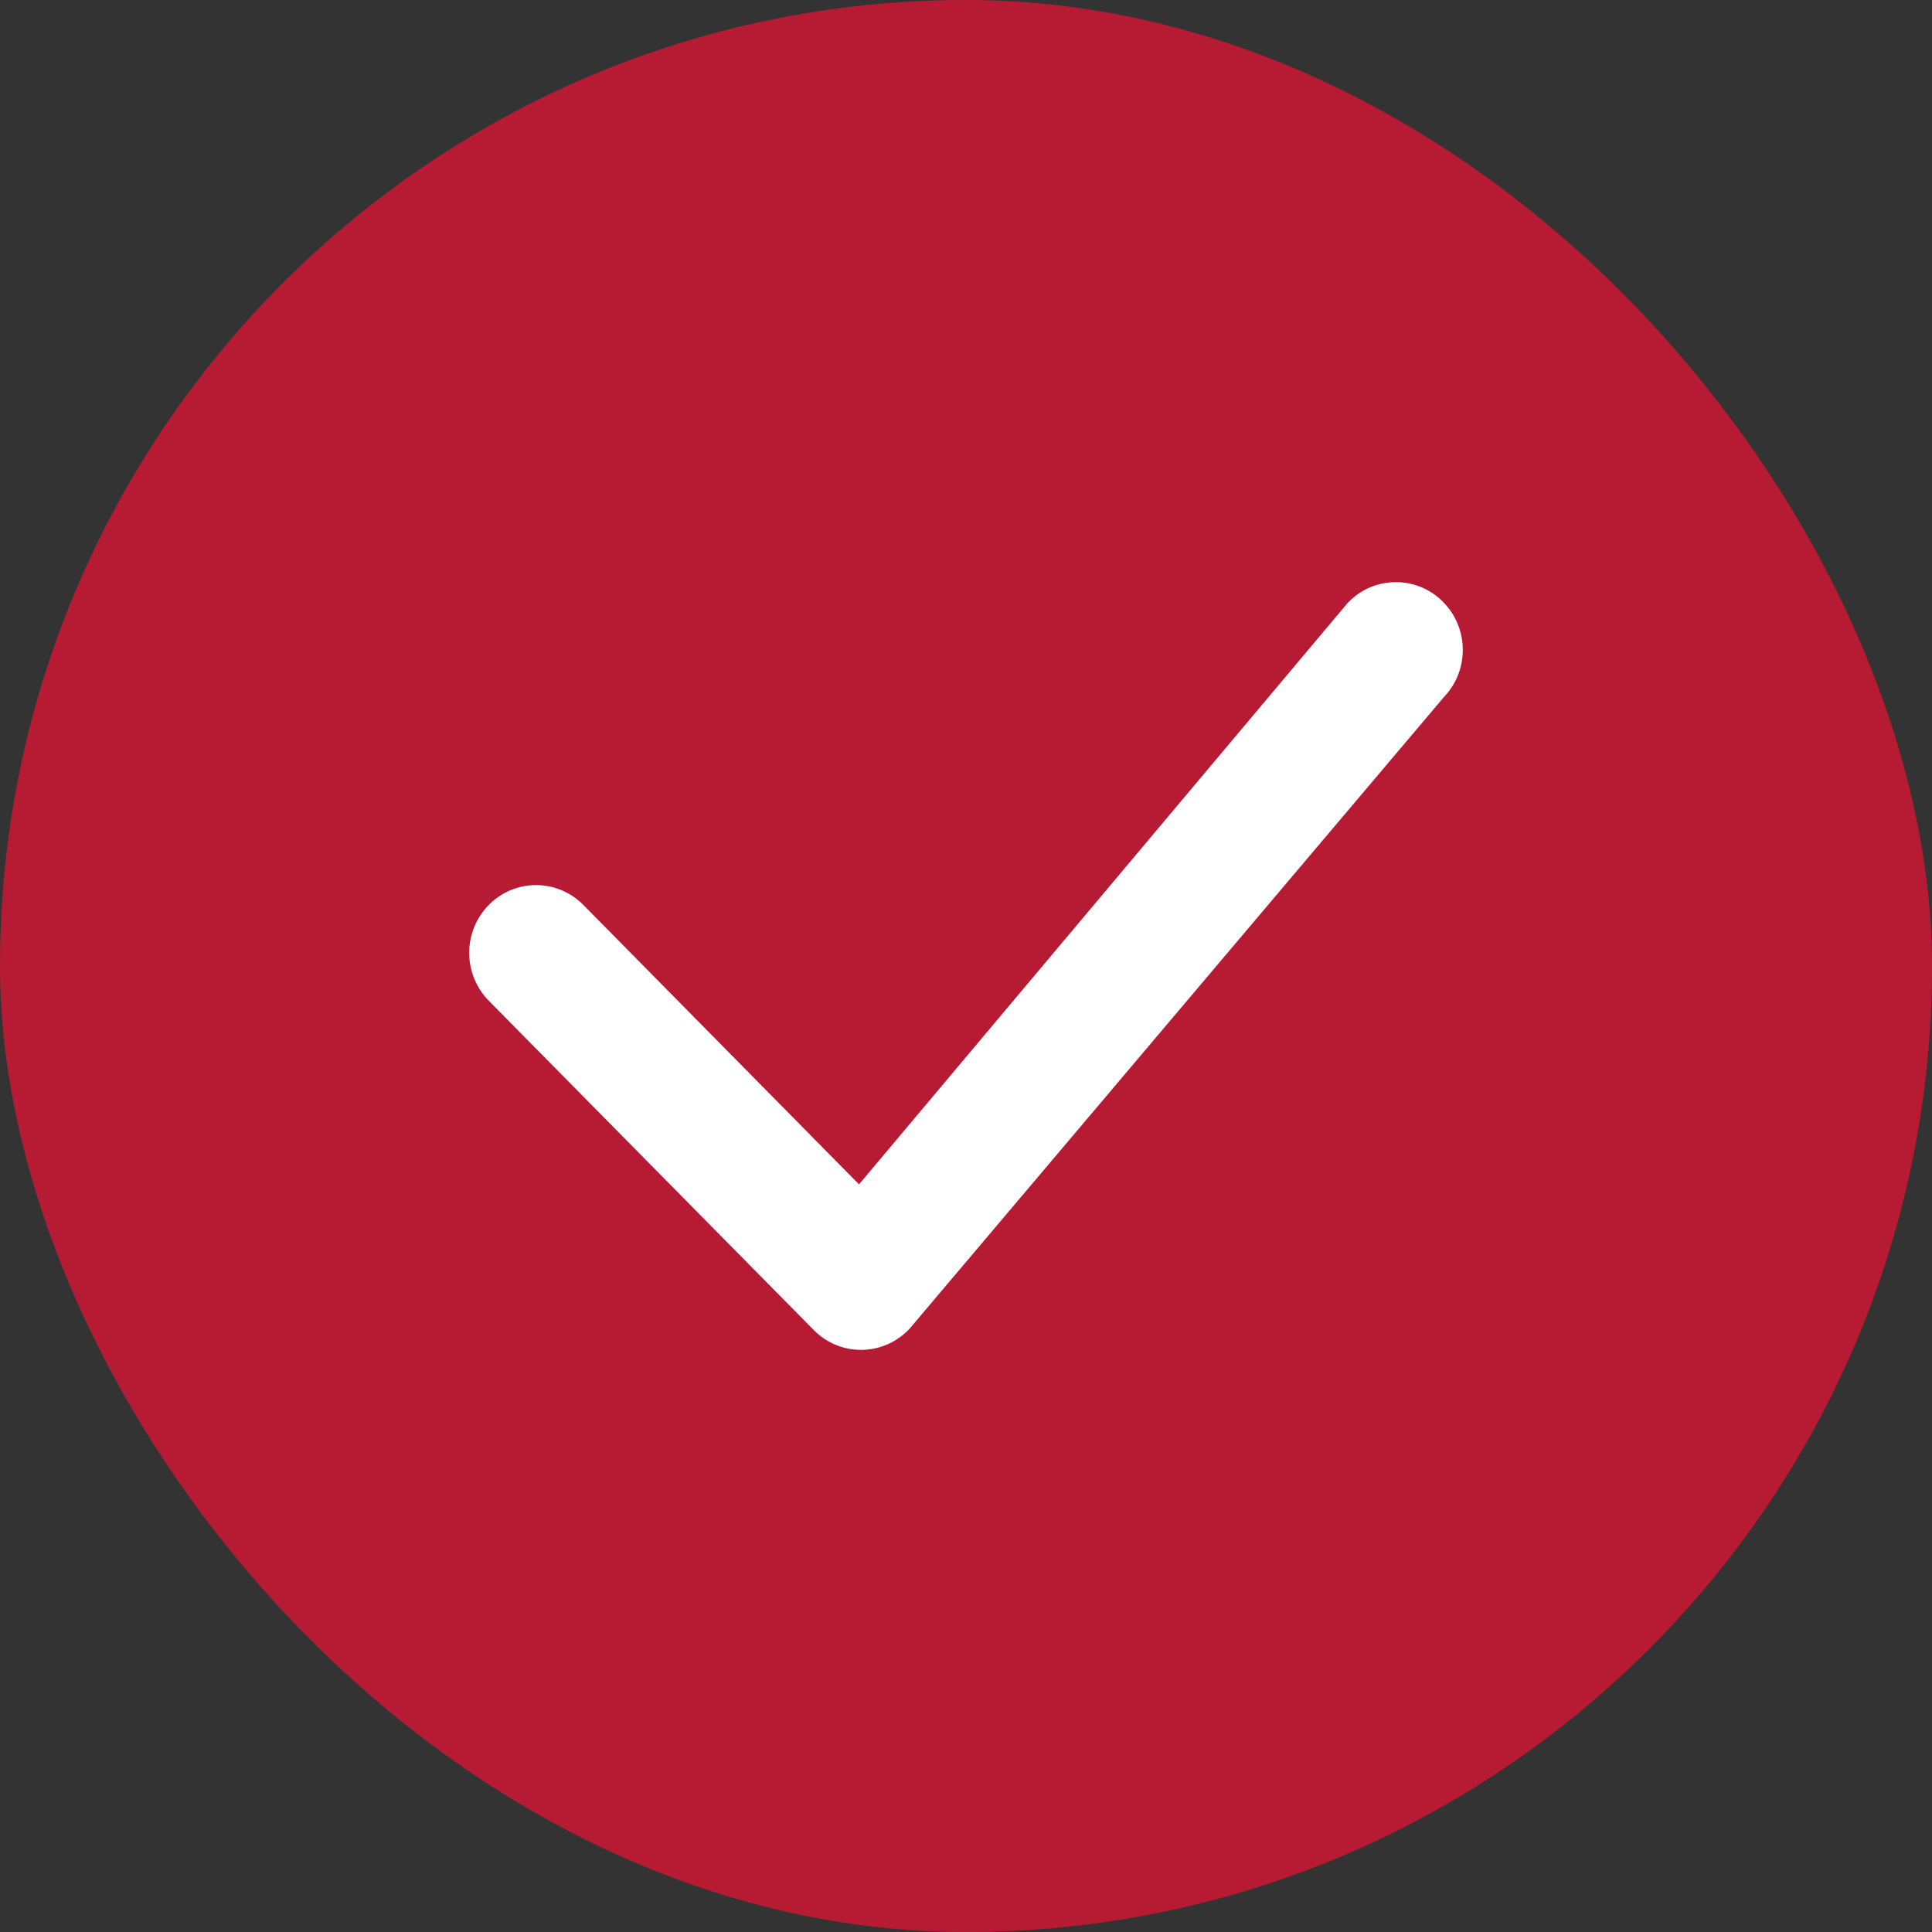 <svg width="35" height="35" viewBox="0 0 35 35" fill="none" xmlns="http://www.w3.org/2000/svg">
<rect x="0" y="0" width="35" height="35" fill="#333333" stroke="none"/>
<rect width="35" height="35" rx="17.5" fill="#B71B34"/>
<path d="M24.431 10.906C24.543 10.792 24.676 10.701 24.823 10.639C24.97 10.578 25.128 10.546 25.288 10.546C25.447 10.546 25.605 10.578 25.752 10.639C25.899 10.701 26.033 10.792 26.144 10.906C26.612 11.379 26.619 12.143 26.161 12.624L16.485 24.062C16.375 24.183 16.242 24.28 16.093 24.347C15.944 24.415 15.784 24.451 15.62 24.454C15.457 24.457 15.295 24.427 15.144 24.365C14.993 24.303 14.856 24.212 14.742 24.095L8.854 18.129C8.627 17.897 8.5 17.586 8.5 17.262C8.5 16.937 8.627 16.626 8.854 16.394C8.966 16.28 9.099 16.19 9.246 16.128C9.393 16.066 9.551 16.034 9.711 16.034C9.87 16.034 10.028 16.066 10.175 16.128C10.323 16.19 10.456 16.28 10.568 16.394L15.562 21.456L24.398 10.942C24.409 10.929 24.419 10.917 24.431 10.906Z" fill="white"/>
</svg>
